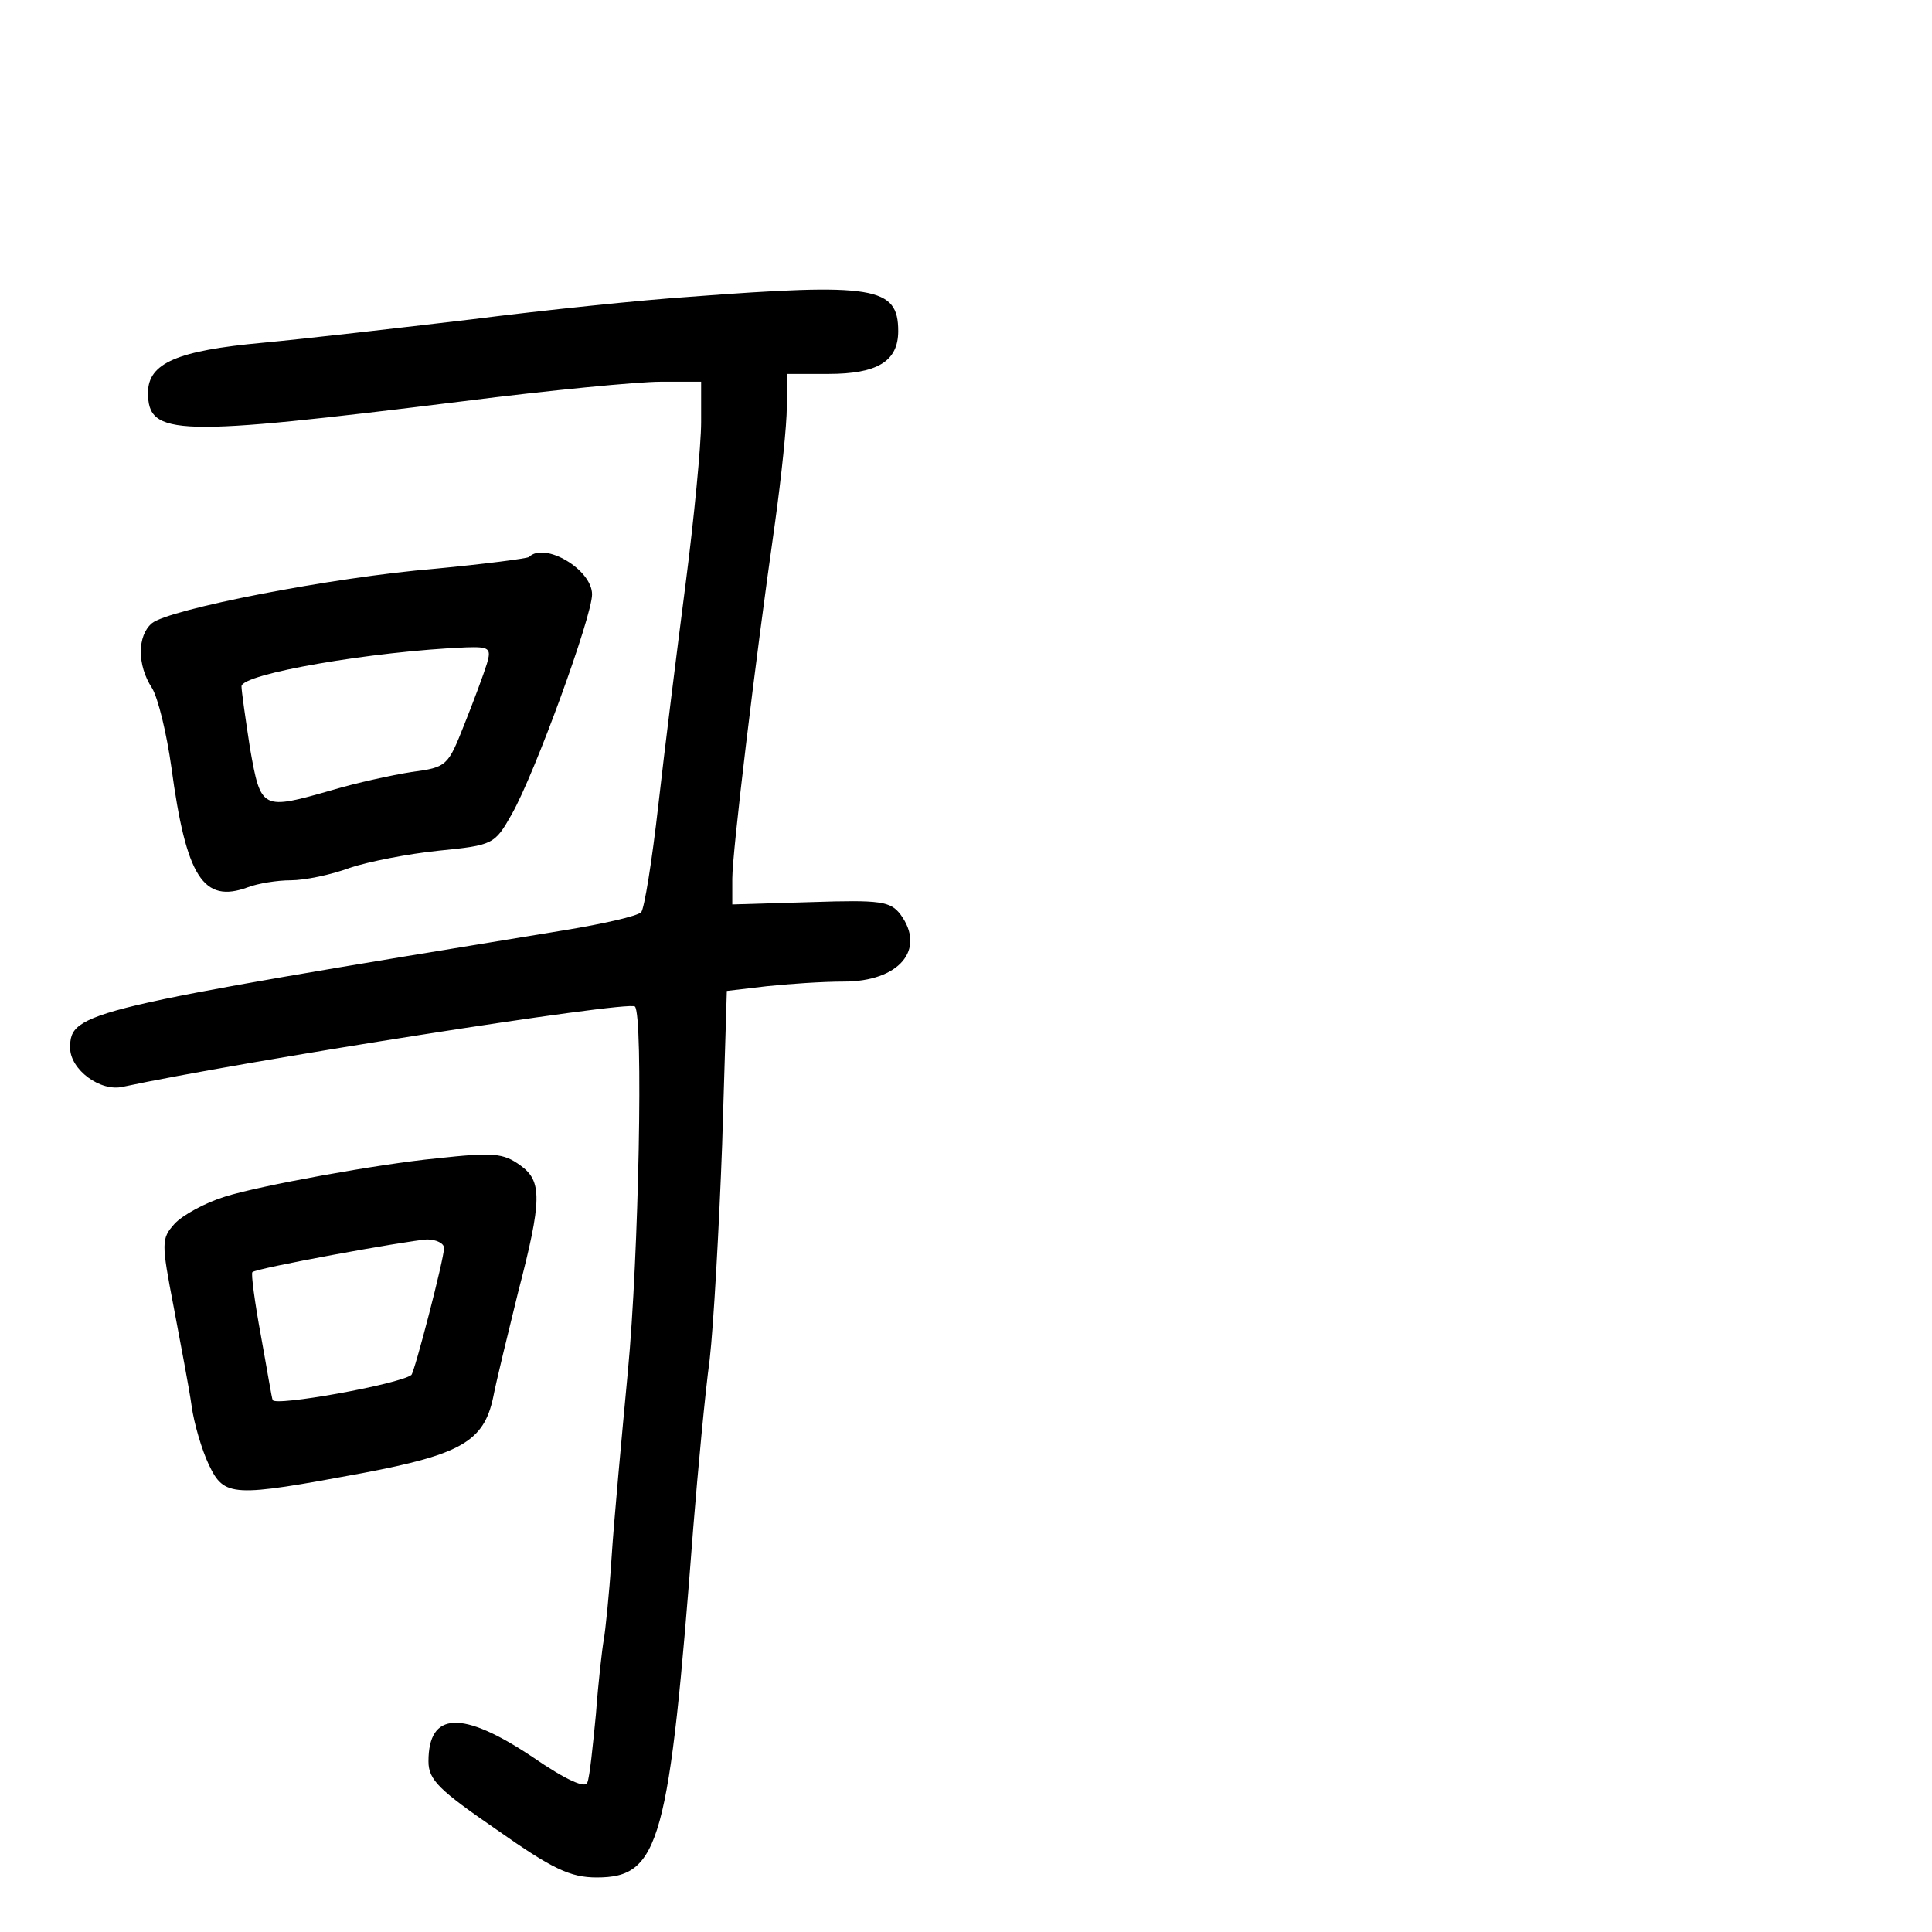 <?xml version="1.0" standalone="no"?>
<!DOCTYPE svg PUBLIC "-//W3C//DTD SVG 20010904//EN"
 "http://www.w3.org/TR/2001/REC-SVG-20010904/DTD/svg10.dtd">
<svg version="1.0" xmlns="http://www.w3.org/2000/svg"
 width="248pt" height="248pt" viewBox="0 0 248 248"
 preserveAspectRatio="xMidYMid meet">
<g transform="translate(0,248) scale(0.1,-0.1)"
fill="#000000" stroke="none">
<path d="M885 2099 c-60 -4 -186 -17 -280 -29 -93 -11 -214 -25 -268 -30 -109
-10 -147 -26 -147 -64 0 -56 34 -57 405 -11 110 14 224 25 253 25 l52 0 0 -52
c0 -29 -9 -123 -20 -208 -11 -85 -27 -213 -35 -284 -8 -71 -18 -133 -22 -137
-5 -5 -49 -15 -98 -23 -617 -101 -635 -105 -635 -151 0 -28 39 -57 68 -50 149
32 649 111 657 103 11 -11 5 -321 -9 -468 -8 -85 -18 -193 -21 -240 -3 -47 -8
-94 -10 -105 -2 -11 -7 -54 -10 -95 -4 -41 -8 -81 -11 -88 -2 -8 -26 2 -71 33
-90 60 -133 58 -133 -6 0 -24 14 -37 88 -88 71 -50 94 -61 128 -61 81 0 93 44
124 450 6 74 15 171 21 215 5 44 12 168 16 276 l6 197 51 6 c28 3 72 6 99 6
71 0 106 41 73 86 -13 17 -25 19 -115 16 l-101 -3 0 33 c0 34 29 276 55 458 8
58 15 124 15 148 l0 42 53 0 c63 0 90 16 90 55 0 57 -31 62 -268 44z"/>
<path d="M679 1765 c-3 -2 -57 -9 -120 -15 -133 -11 -342 -52 -364 -70 -19
-16 -19 -54 0 -83 8 -13 19 -59 25 -102 19 -141 41 -175 98 -154 13 5 38 9 55
9 18 0 52 7 76 16 24 8 75 18 114 22 70 7 72 8 94 47 30 53 103 254 103 282 0
32 -61 68 -81 48z m-54 -137 c-4 -13 -17 -48 -29 -78 -21 -53 -22 -55 -68 -61
-25 -4 -71 -14 -101 -23 -91 -26 -92 -26 -106 53 -6 39 -11 74 -11 80 0 16
168 45 288 50 30 1 33 -1 27 -21z"/>
<path d="M560 993 c-73 -7 -227 -35 -271 -49 -26 -8 -55 -24 -65 -35 -17 -19
-17 -24 -1 -107 9 -48 20 -105 23 -127 3 -22 13 -56 22 -75 20 -42 30 -42 197
-11 127 24 156 41 168 97 4 21 19 82 32 135 31 119 31 143 3 163 -22 16 -35
17 -108 9z m10 -115 c0 -14 -38 -160 -42 -163 -16 -12 -177 -41 -178 -32 -1 1
-7 38 -15 82 -8 43 -13 81 -11 82 4 5 196 40 224 42 12 0 22 -5 22 -11z"/>
</g>
</svg>
